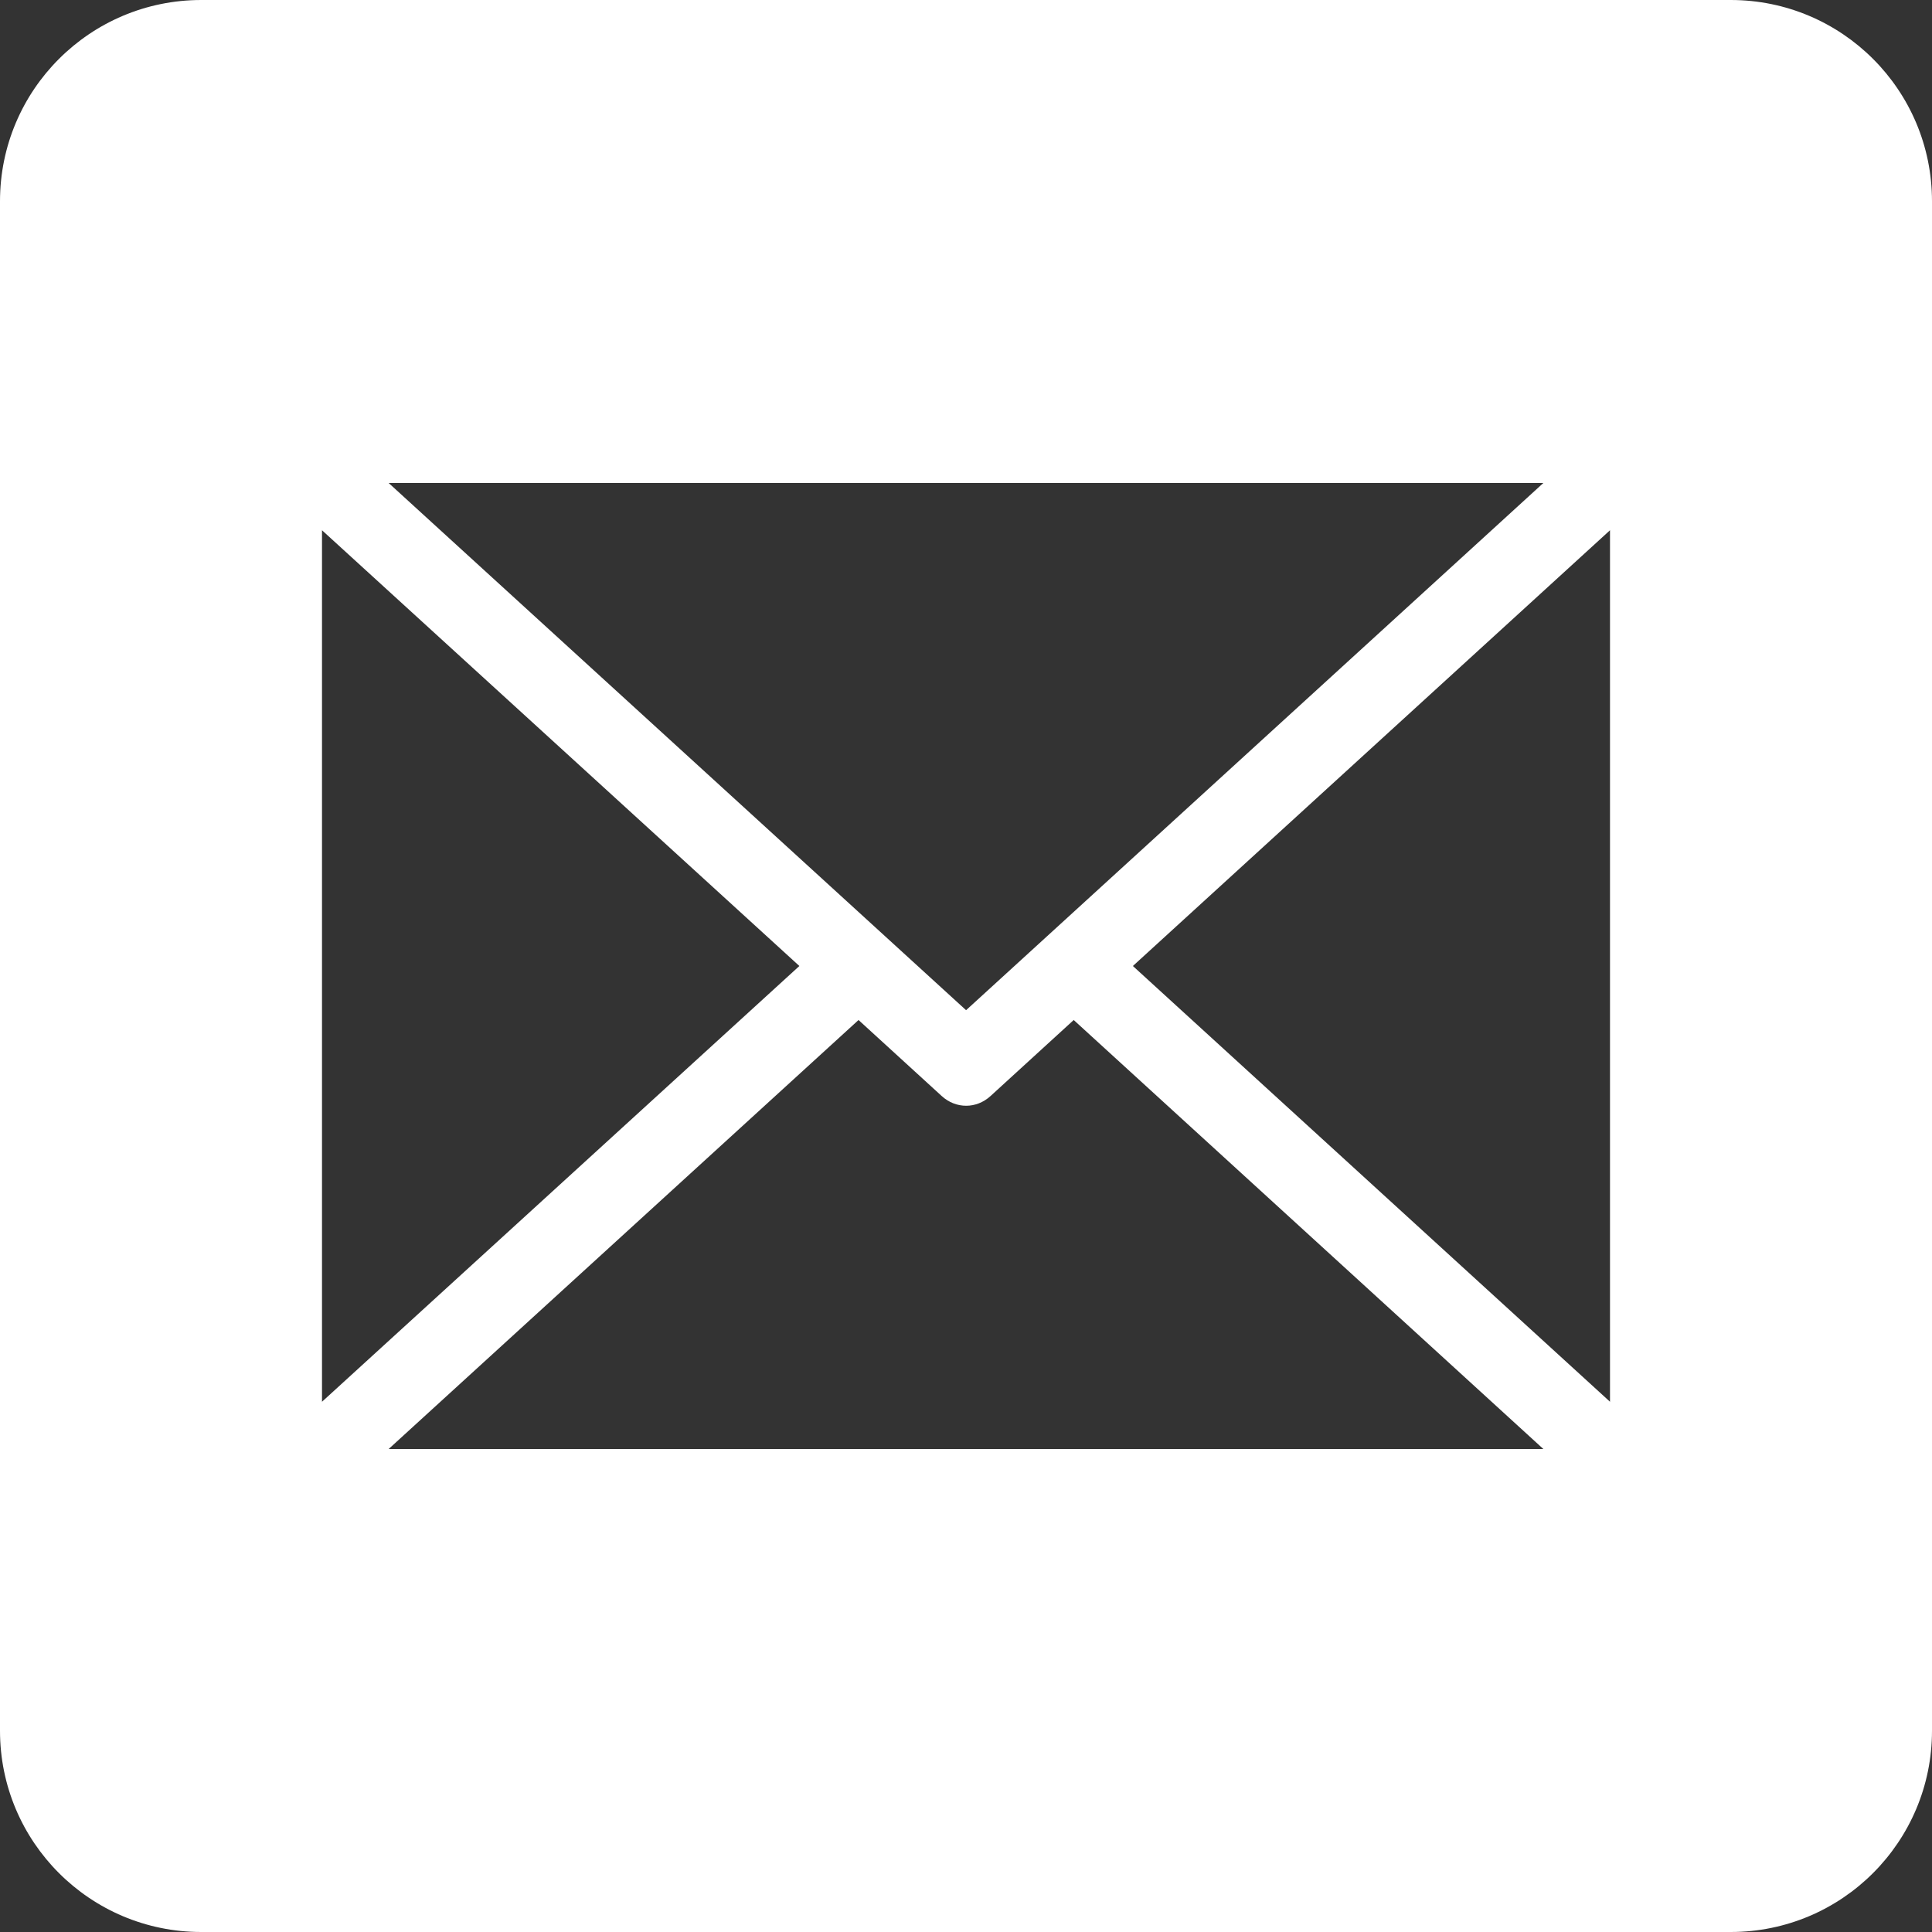 <svg width="24" height="24" viewBox="0 0 24 24" fill="none" xmlns="http://www.w3.org/2000/svg">
<rect x="0" y="0" width="24" height="24" fill="#333333" stroke="none"/>
<path fill-rule="evenodd" clip-rule="evenodd" d="M2.5 0C1.119 0 0 1.119 0 2.5V21.5C0 22.881 1.119 24 2.5 24H21.5C22.881 24 24 22.881 24 21.5V2.5C24 1.119 22.881 0 21.5 0H2.5ZM12.001 12.549L4.828 6H19.172L12.001 12.549ZM14.073 12L20 6.587V17.413L14.073 12ZM12.002 13.736C11.894 13.736 11.787 13.696 11.699 13.616L10.665 12.671L4.828 18H19.172L13.338 12.671L12.304 13.616C12.216 13.696 12.109 13.736 12.002 13.736ZM9.93 12L4 17.413V6.587L9.93 12Z" fill="white"/>
</svg>
